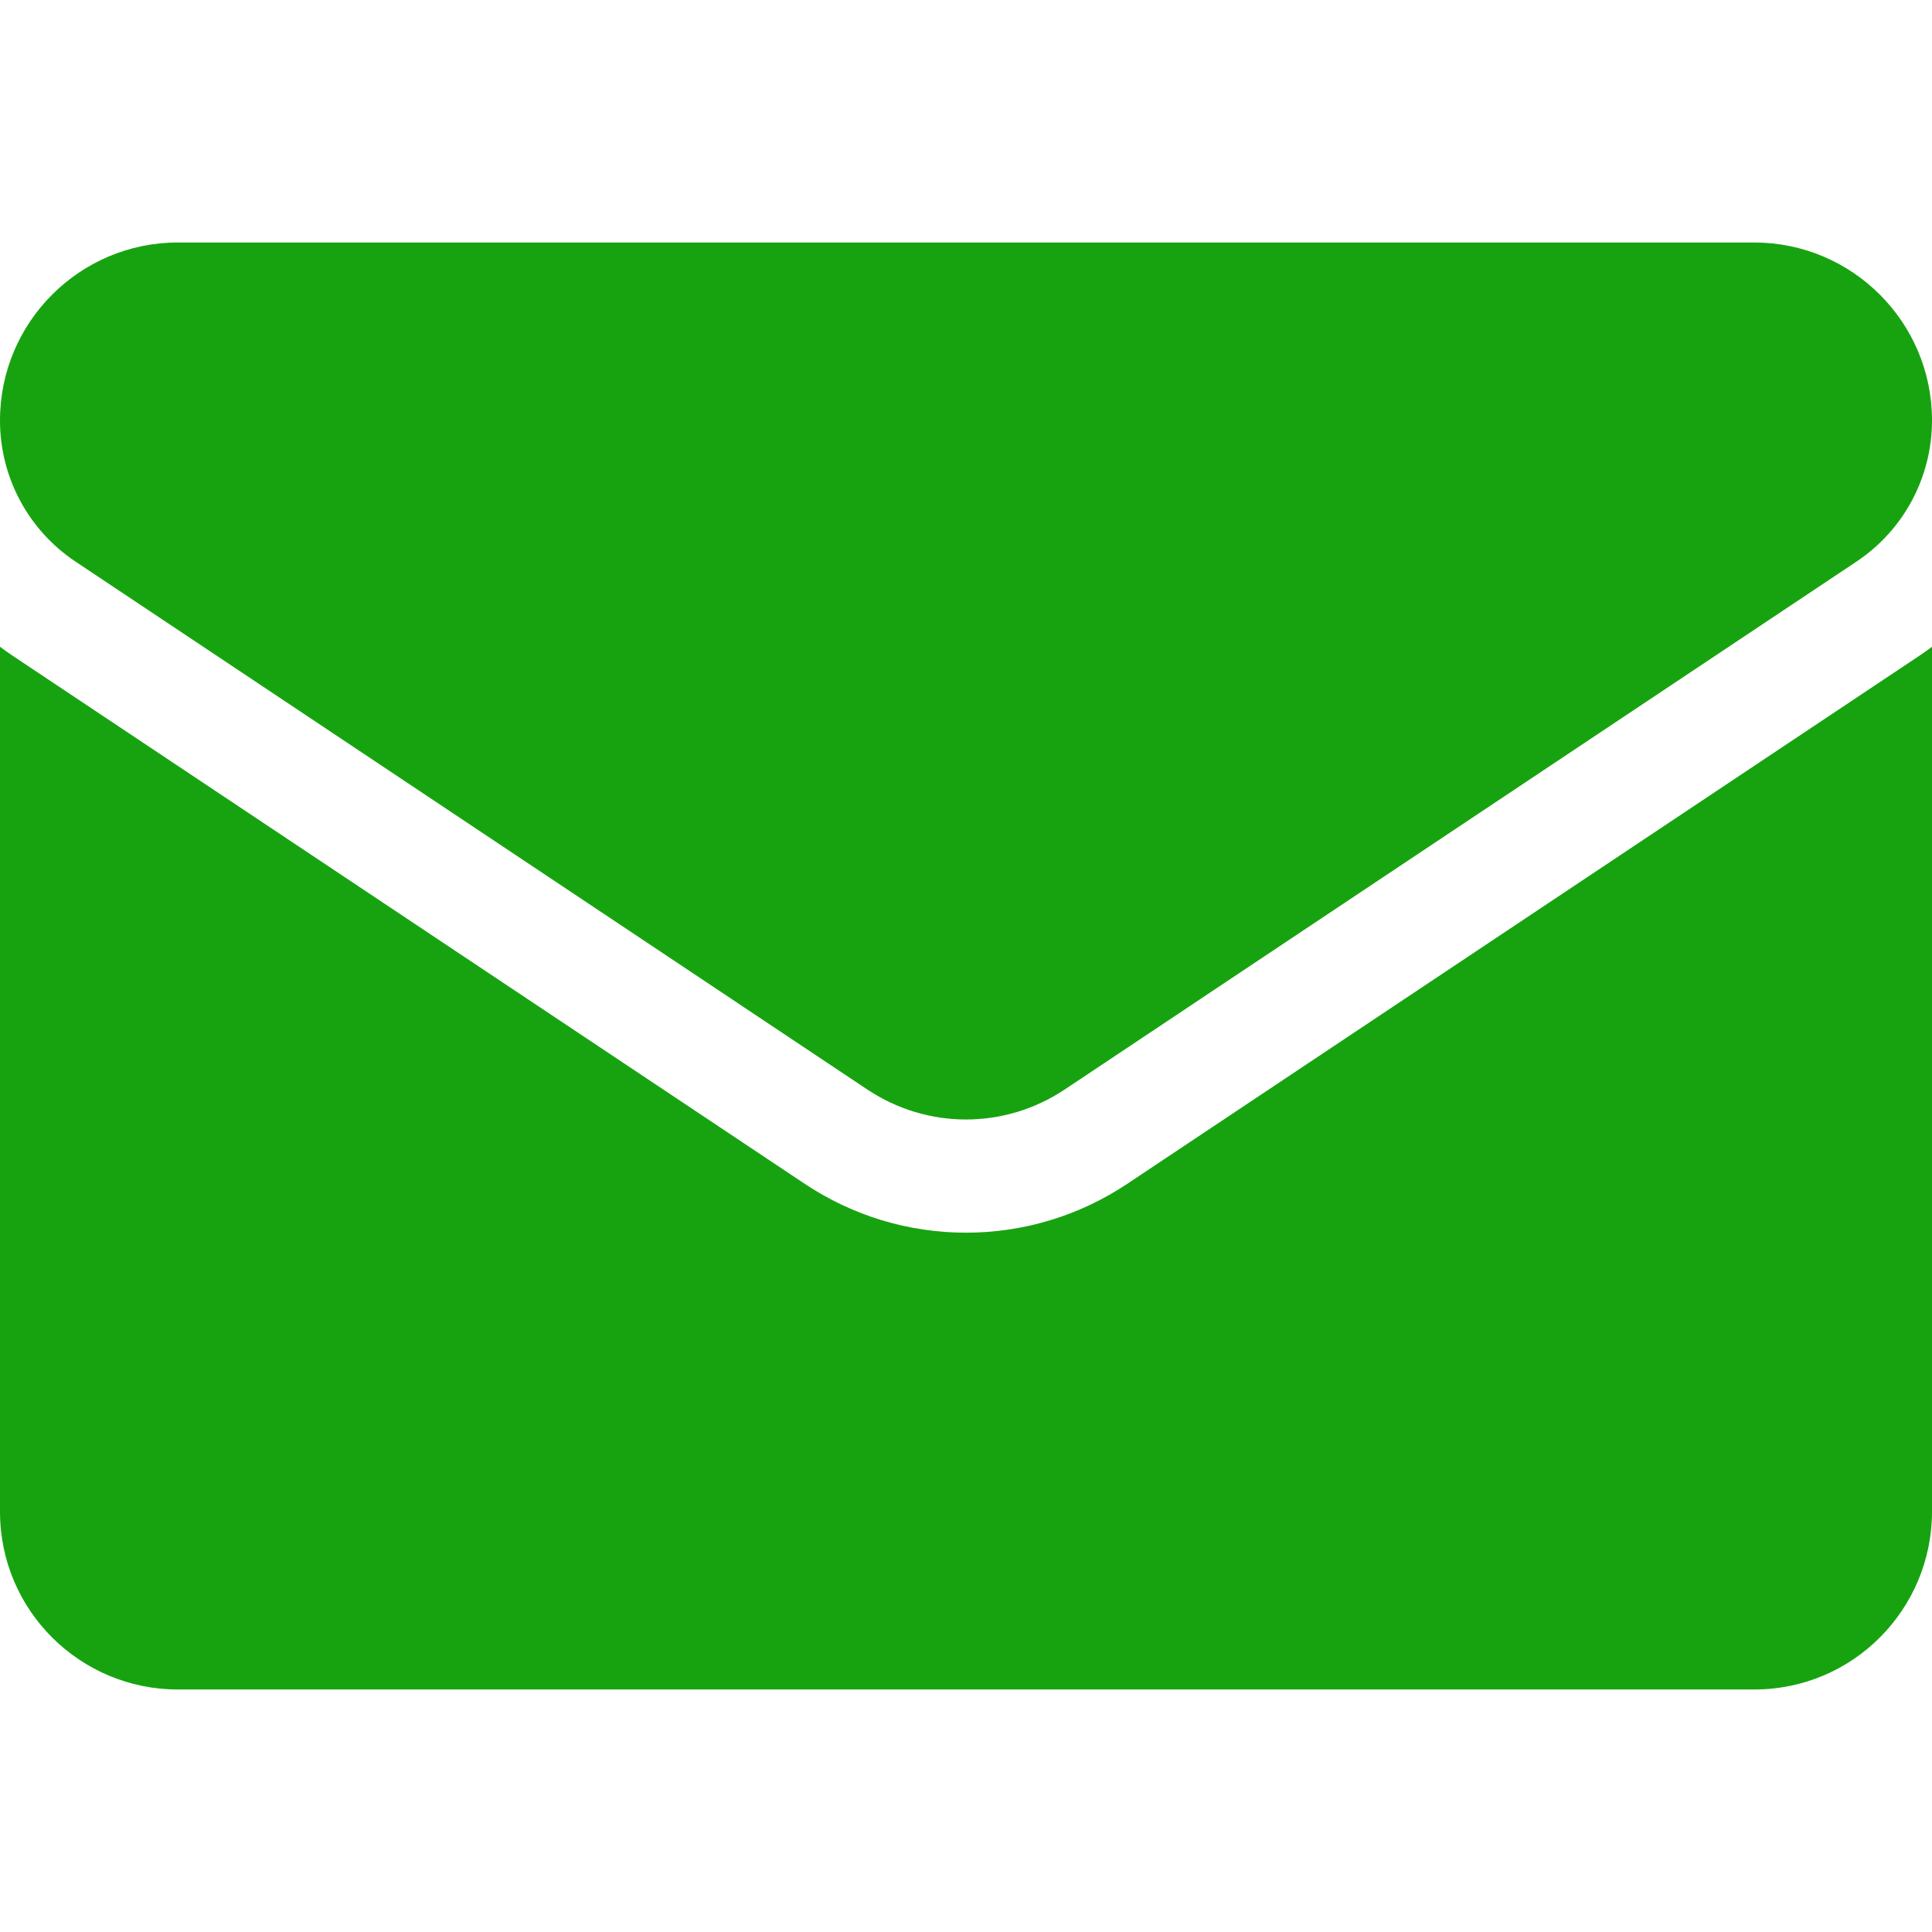 <?xml version="1.0" encoding="UTF-8"?> <svg xmlns="http://www.w3.org/2000/svg" width="60" height="60" viewBox="0 0 60 60" fill="none"><g clip-path="url(#clip0_1299_86)"><path d="M35.014 36.761C33.522 37.756 31.788 38.282 30 38.282C28.212 38.282 26.479 37.756 24.986 36.761L0.399 20.369C0.264 20.279 0.131 20.184 0 20.086L0 46.945C0 50.025 2.499 52.469 5.523 52.469H54.477C57.556 52.469 60 49.97 60 46.945V20.086C59.869 20.184 59.736 20.279 59.6 20.37L35.014 36.761Z" fill="#17A310"></path><path d="M2.35 17.444L26.936 33.836C27.867 34.456 28.933 34.767 30 34.767C31.067 34.767 32.133 34.456 33.064 33.836L57.65 17.444C59.122 16.464 60 14.823 60 13.053C60 10.008 57.523 7.531 54.478 7.531H5.522C2.477 7.531 2.90637e-06 10.008 2.90637e-06 13.056C-0.001 13.924 0.213 14.78 0.623 15.545C1.033 16.311 1.626 16.963 2.35 17.444Z" fill="#17A310"></path></g><defs><clipPath id="clip0_1299_86"><rect width="60" height="60" fill="white"></rect></clipPath></defs></svg> 